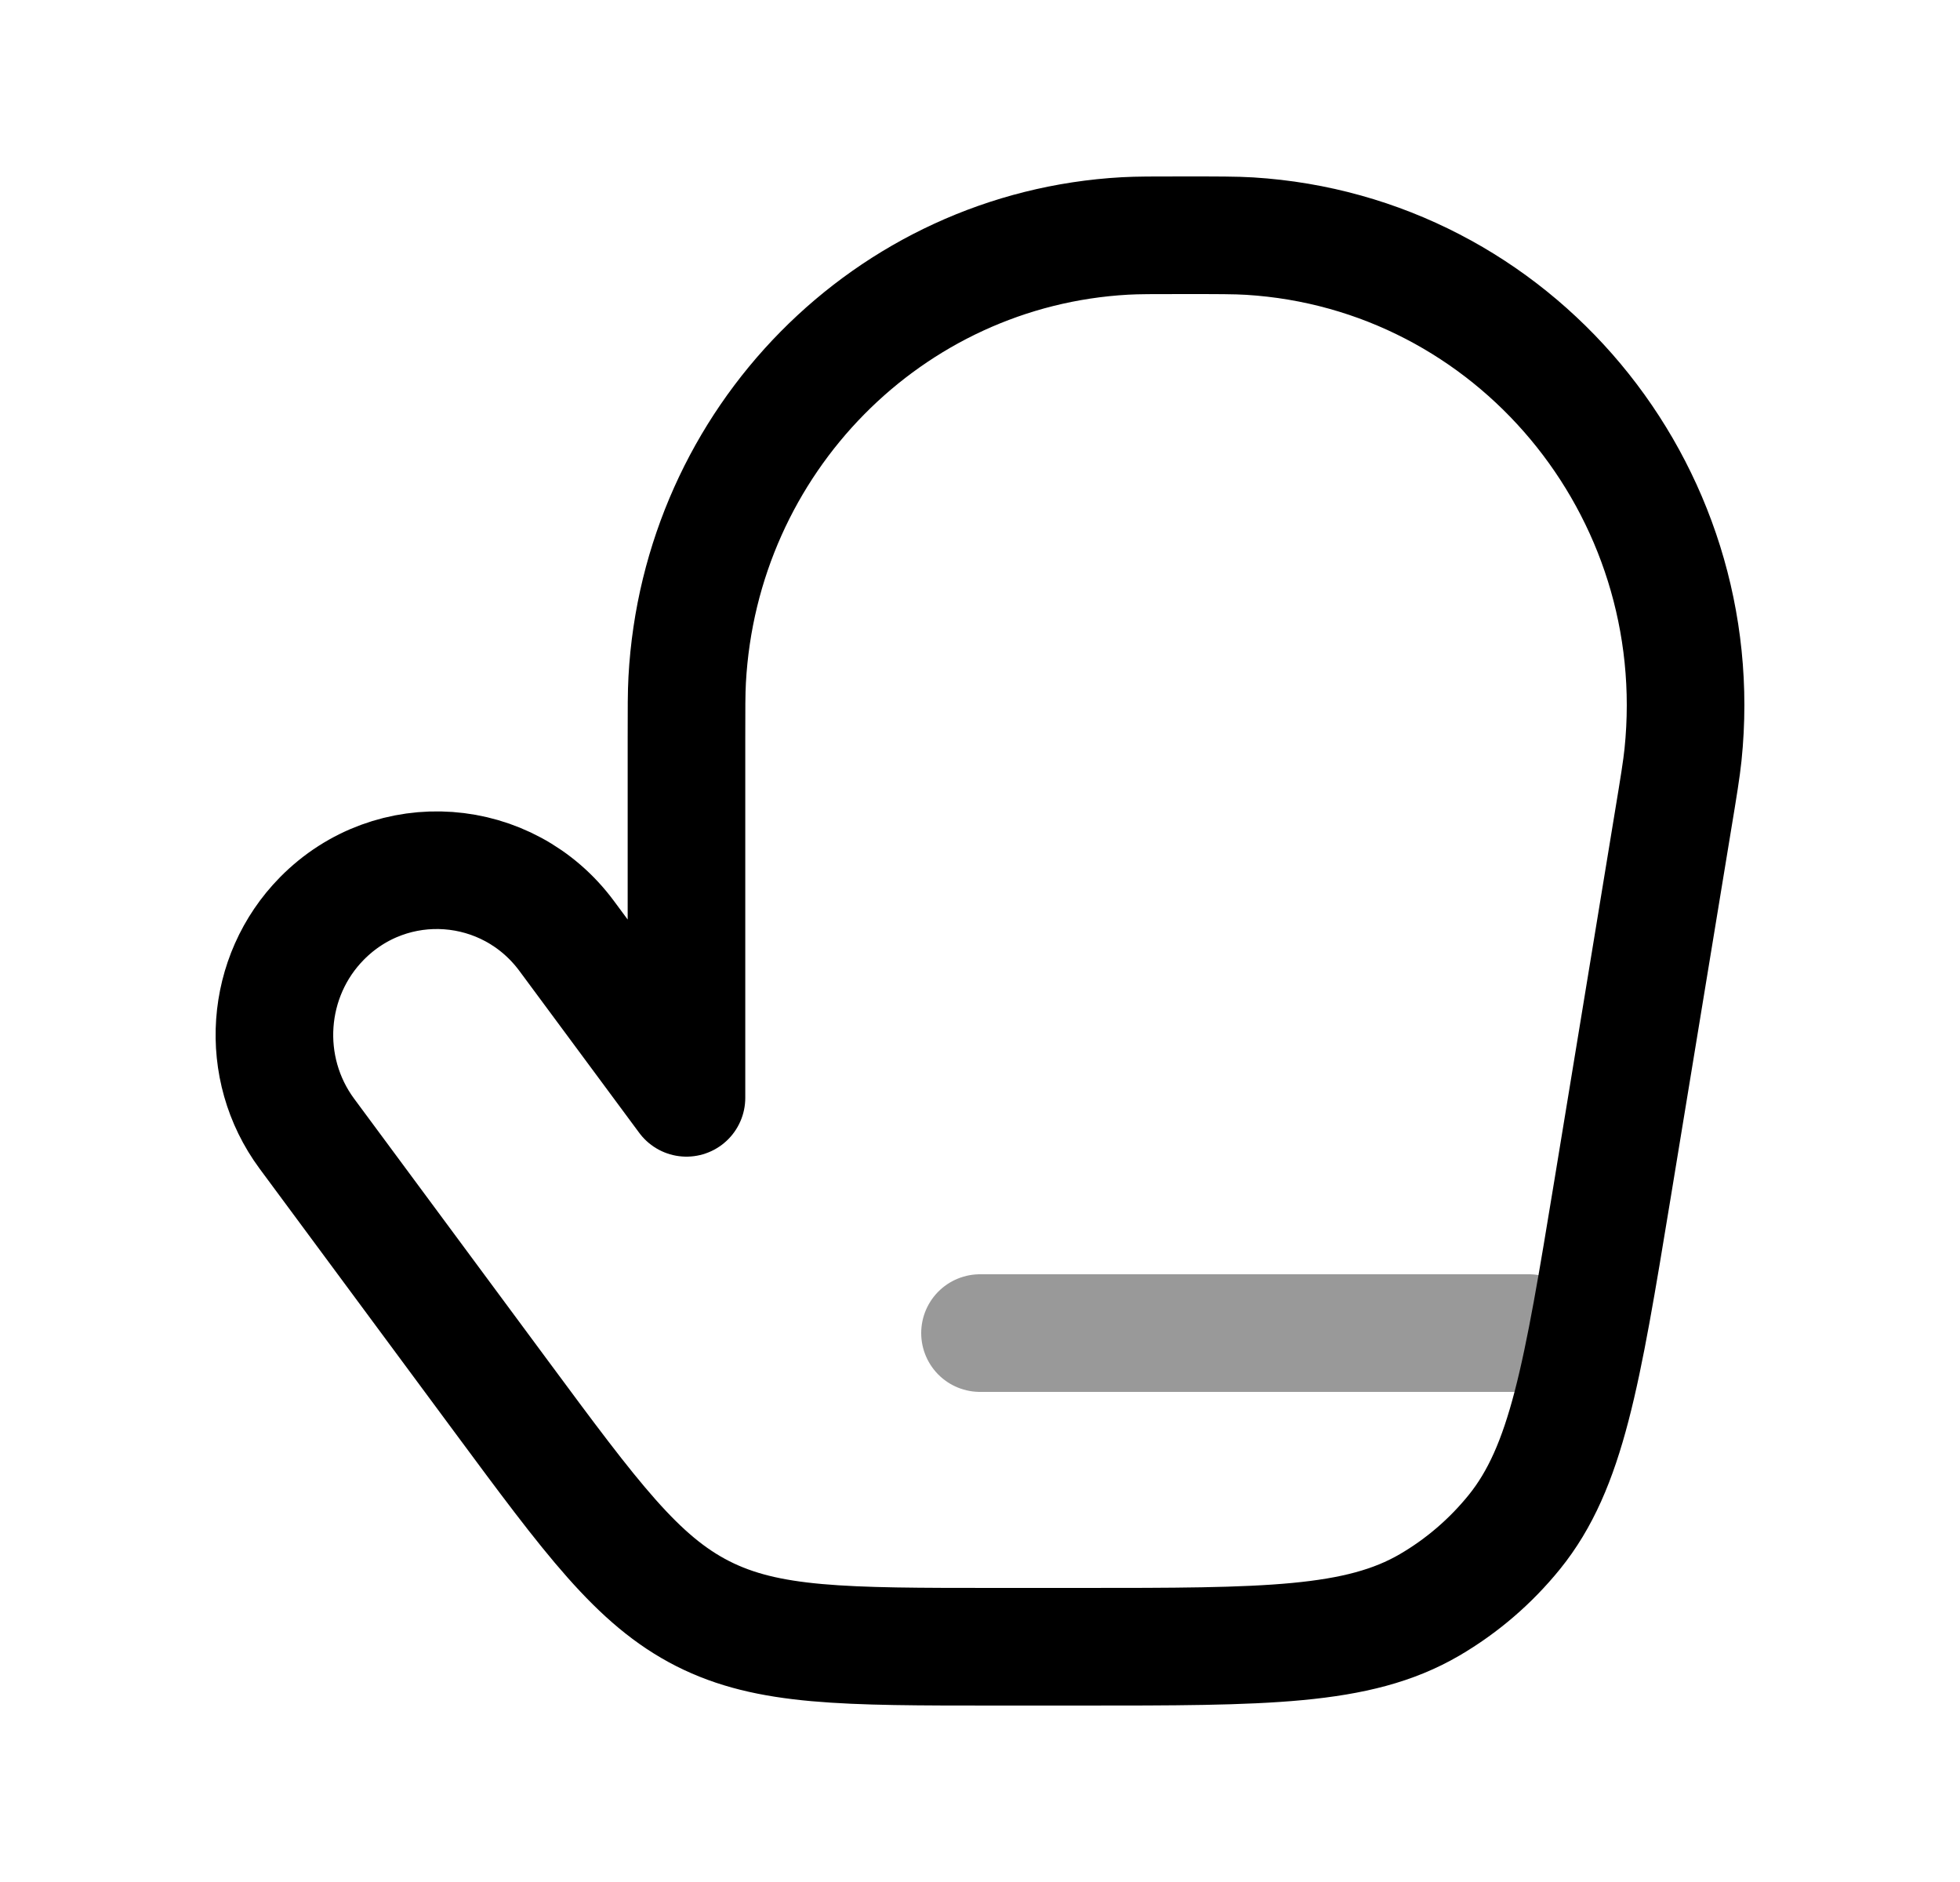 <svg width="25" height="24" viewBox="0 0 25 24" fill="none" xmlns="http://www.w3.org/2000/svg">
<path d="M13.782 21H12.702C10.765 21 9.797 21 8.964 20.578C8.131 20.155 7.55 19.37 6.388 17.8L3.914 14.457C3.296 13.621 3.378 12.451 4.107 11.712C4.998 10.809 6.473 10.915 7.229 11.937L8.756 14V9.421C8.756 9.03 8.756 8.835 8.765 8.67C8.931 5.616 11.336 3.177 14.349 3.009C14.512 3 14.705 3 15.09 3C15.537 3 15.76 3 15.94 3.011C19.304 3.219 21.818 6.227 21.467 9.625C21.448 9.806 21.412 10.03 21.338 10.476L20.566 15.175C20.178 17.533 19.984 18.711 19.316 19.537C19.013 19.911 18.646 20.226 18.233 20.467C17.319 21 16.14 21 13.782 21Z" stroke="currentColor" stroke-width="1.5" stroke-linecap="round" stroke-linejoin="round"/>
<path opacity="0.4" d="M19.5 17H12.5" stroke="currentColor" stroke-width="1.5" stroke-linecap="round" stroke-linejoin="round"/>
</svg>
